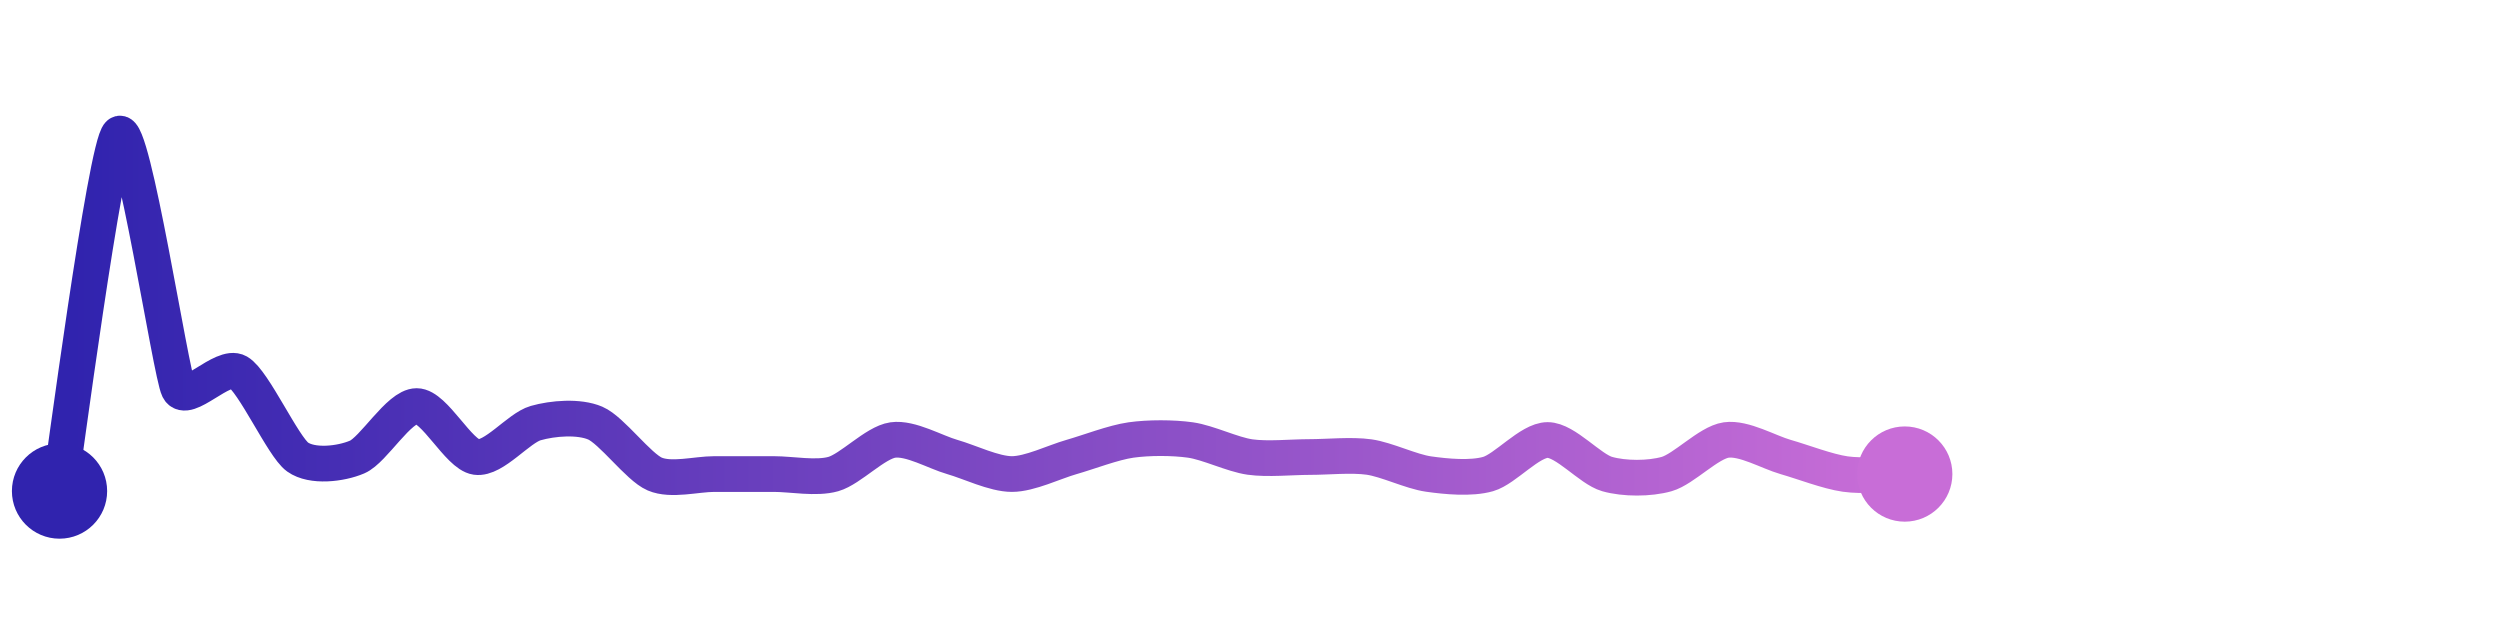 <svg width="200" height="50" viewBox="0 0 210 50" xmlns="http://www.w3.org/2000/svg">
    <defs>
        <linearGradient x1="0%" y1="0%" x2="100%" y2="0%" id="a">
            <stop stop-color="#3023AE" offset="0%"/>
            <stop stop-color="#C86DD7" offset="100%"/>
        </linearGradient>
    </defs>
    <path stroke="url(#a)"
          stroke-width="3"
          stroke-linejoin="round"
          stroke-linecap="round"
          d="M5 40 C 5.25 38.52, 8.86 10.98, 10 10 S 14.33 30.09, 15 31.43 S 18.7 29.26, 20 30 S 23.78 36.27, 25 37.14 S 28.62 37.73, 30 37.14 S 33.5 32.86, 35 32.86 S 38.52 36.93, 40 37.14 S 43.56 34.7, 45 34.29 S 48.62 33.7, 50 34.29 S 53.62 37.98, 55 38.57 S 58.5 38.57, 60 38.57 S 63.5 38.57, 65 38.57 S 68.56 38.98, 70 38.57 S 73.52 35.92, 75 35.71 S 78.56 36.73, 80 37.14 S 83.5 38.57, 85 38.57 S 88.56 37.55, 90 37.14 S 93.52 35.92, 95 35.71 S 98.52 35.5, 100 35.71 S 103.52 36.93, 105 37.14 S 108.5 37.14, 110 37.14 S 113.52 36.93, 115 37.14 S 118.52 38.36, 120 38.57 S 123.56 38.98, 125 38.57 S 128.5 35.71, 130 35.71 S 133.56 38.16, 135 38.57 S 138.56 38.98, 140 38.57 S 143.52 35.92, 145 35.71 S 148.56 36.73, 150 37.14 S 153.52 38.36, 155 38.57 S 158.5 38.57, 160 38.57"
          fill="none"/>
    <circle r="4" cx="5" cy="40" fill="#3023AE"/>
    <circle r="4" cx="160" cy="38.57" fill="#C86DD7"/>      
</svg>